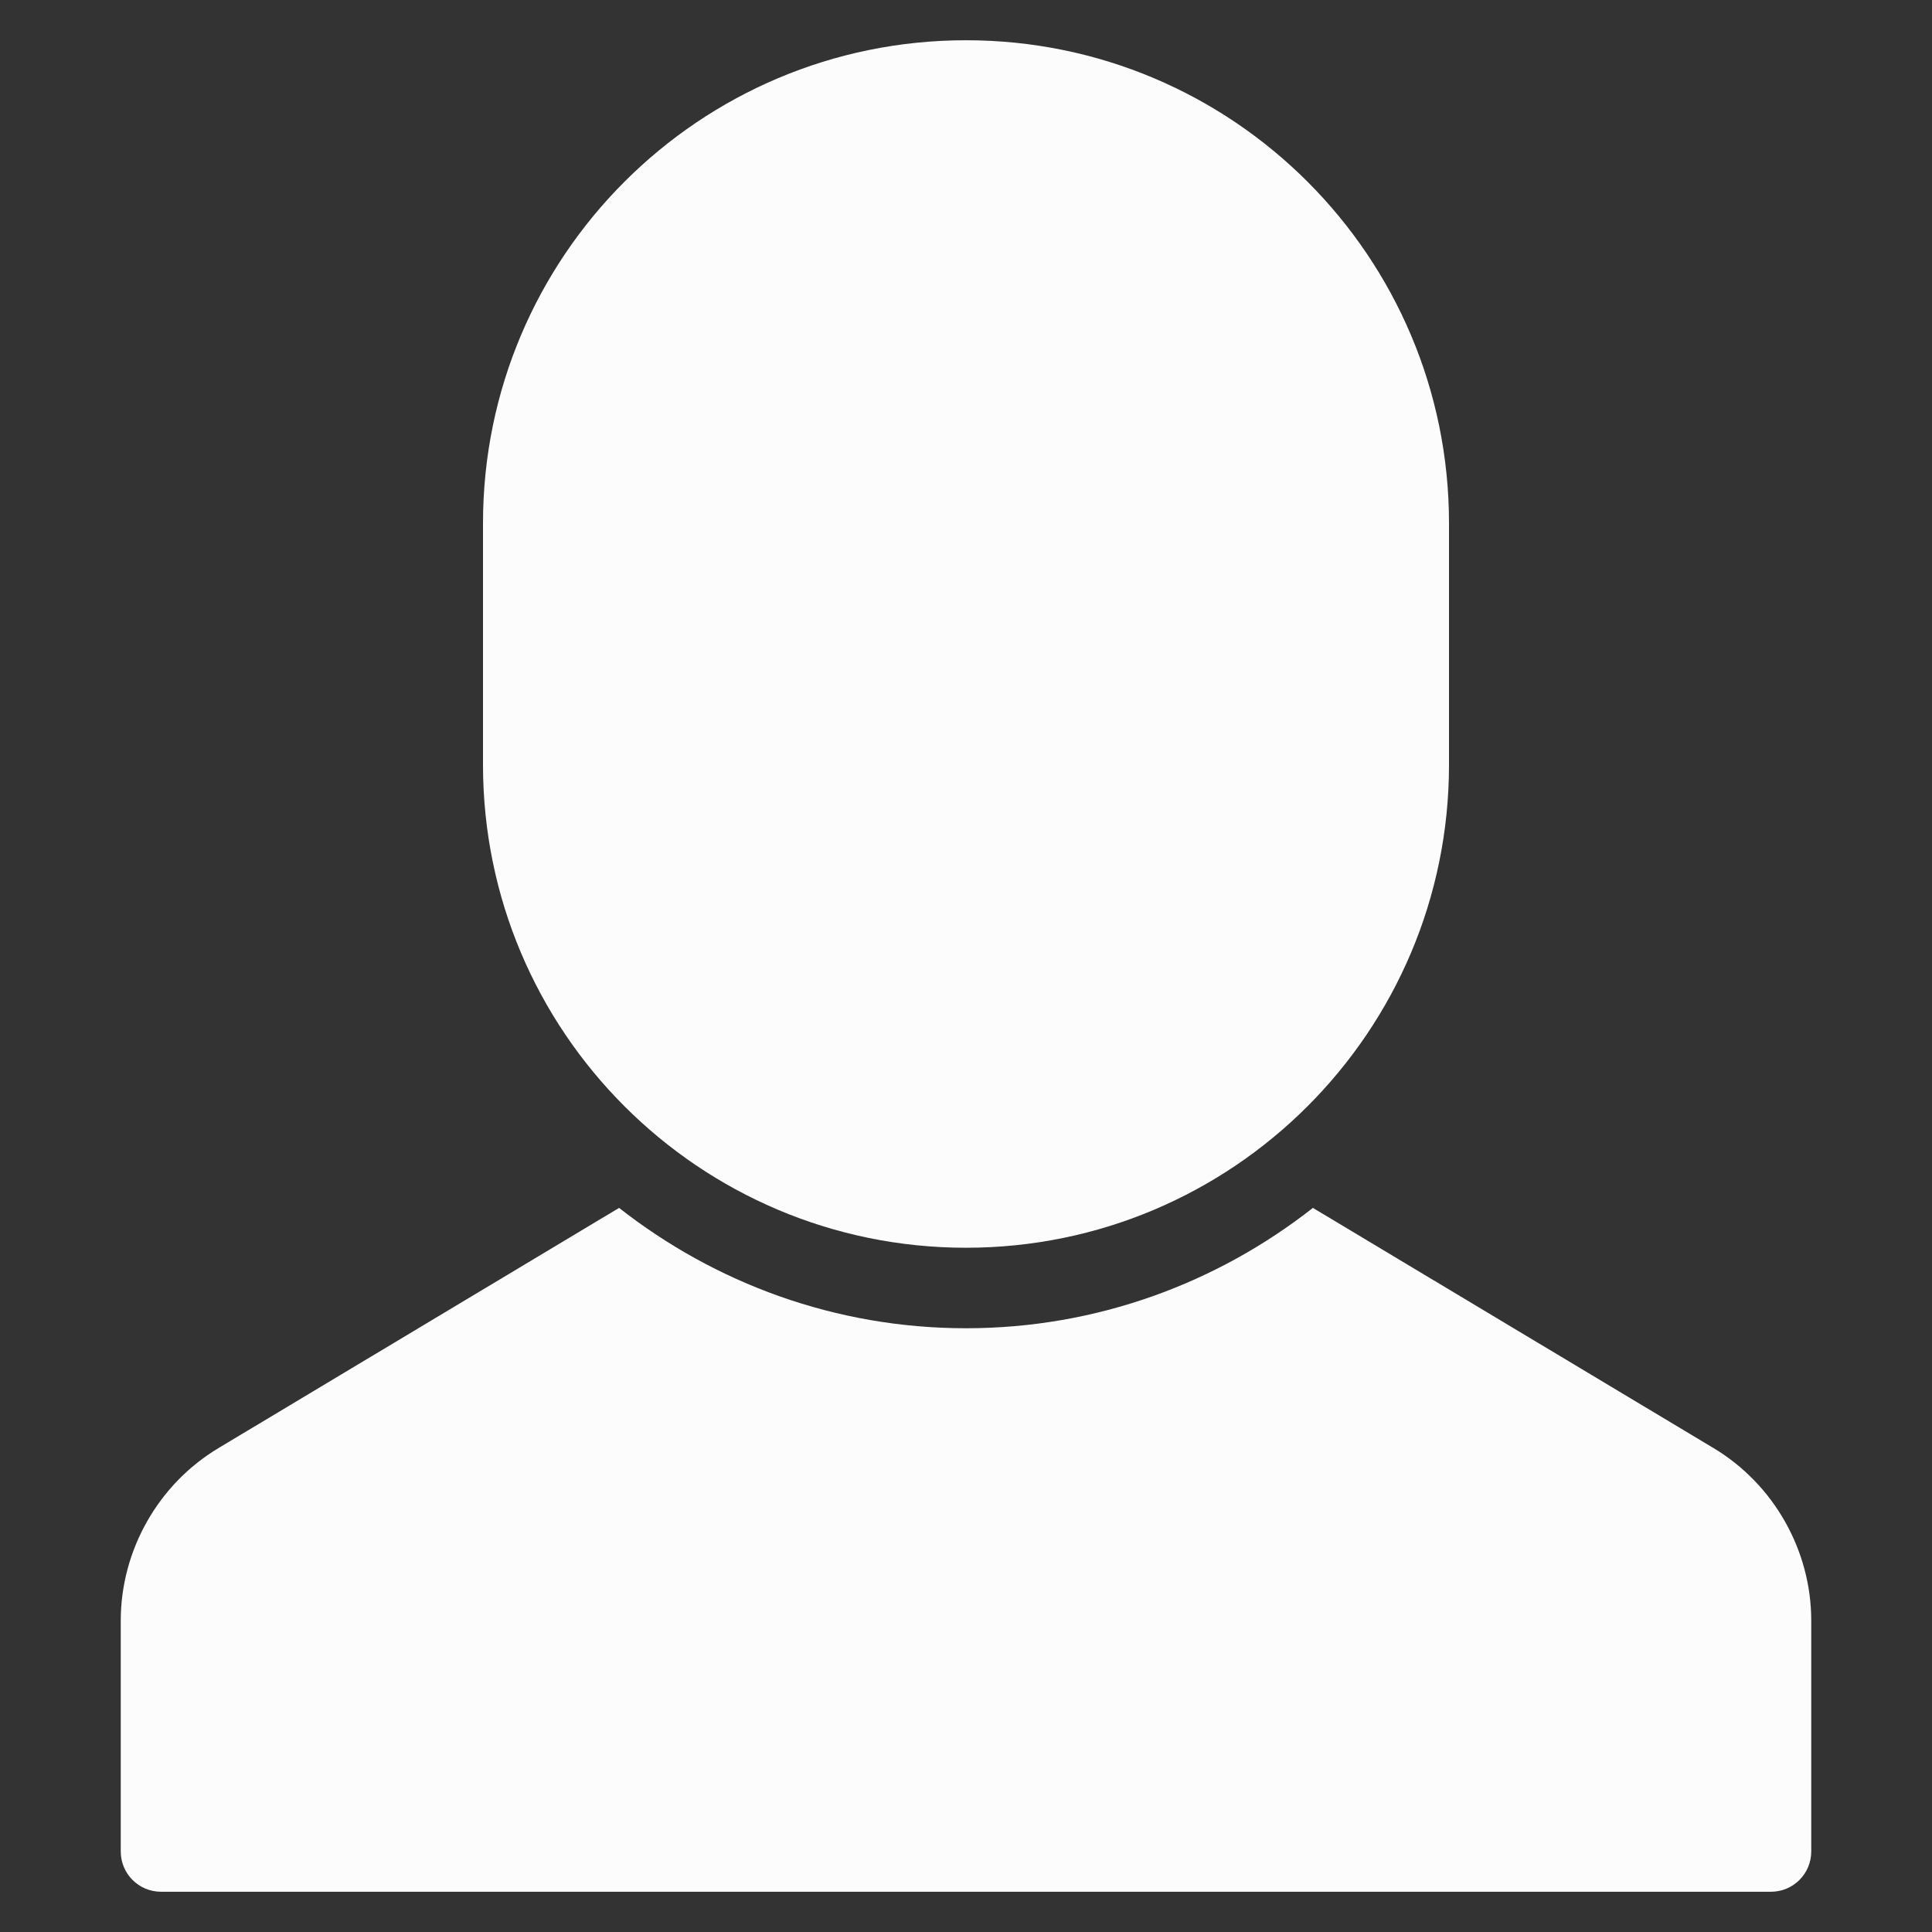 <svg class="nc-icon glyph" xmlns="http://www.w3.org/2000/svg" xmlns:xlink="http://www.w3.org/1999/xlink" x="0px" y="0px" width="48px" height="48px" viewBox="0 0 48 48">
<rect x="0" y="0" width="48" height="48" fill="#333333" stroke="none"/>
<g>
<path fill="#fcfcfc" d="M24,31L24,31c-6.627,0-12-5.373-12-12v-6c0-6.627,5.373-12,12-12h0c6.627,0,12,5.373,12,12v6
	C36,25.627,30.627,31,24,31z"></path>
<path data-color="color-2" fill="#fcfcfc" d="M42.572,35.977l-9.953-5.967C30.24,31.876,27.251,33,24,33s-6.24-1.124-8.619-2.99
	l-9.954,5.968C3.93,36.875,3,38.519,3,40.265V46c0,0.552,0.448,1,1,1h40c0.552,0,1-0.448,1-1v-5.735
	C45,38.519,44.07,36.875,42.572,35.977z"></path>
</g>
</svg>